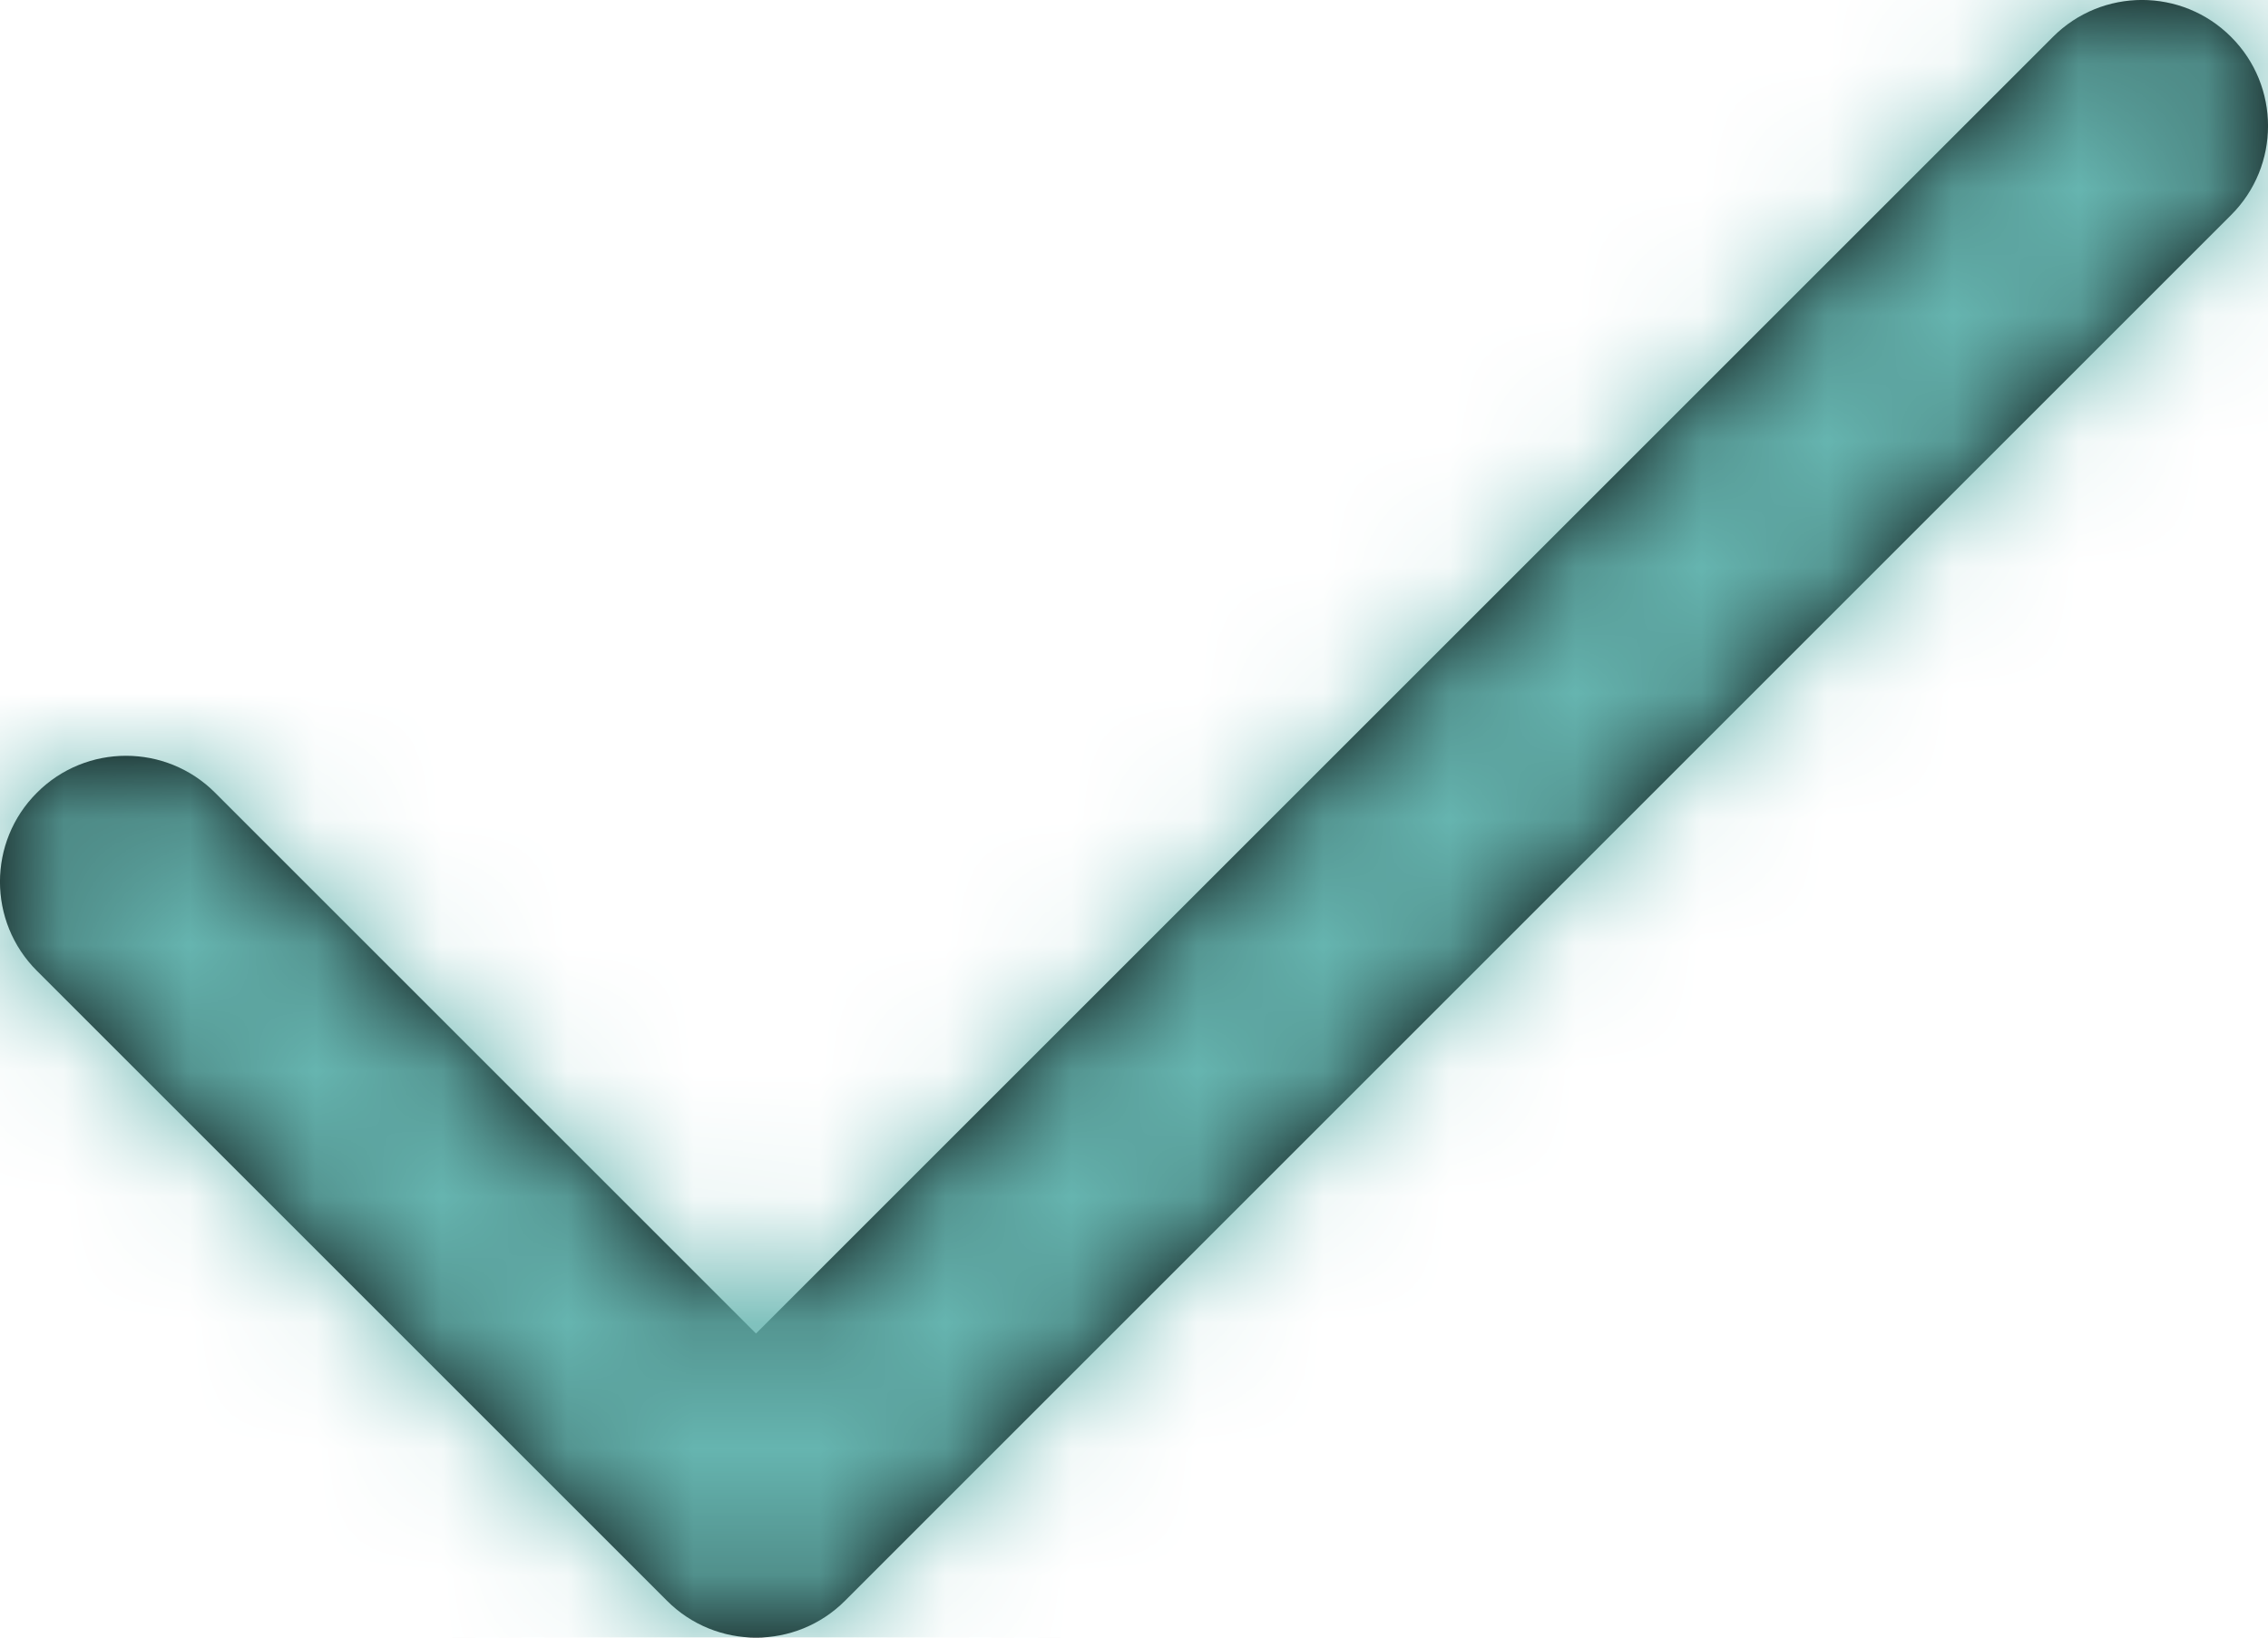 <?xml version="1.0" encoding="UTF-8"?>
<svg width="18px" height="13px" viewBox="0 0 18 13" version="1.1" xmlns="http://www.w3.org/2000/svg" xmlns:xlink="http://www.w3.org/1999/xlink">
    <!-- Generator: Sketch 62 (91390) - https://sketch.com -->
    <title>CheckMark@1,5x</title>
    <desc>Created with Sketch.</desc>
    <defs>
        <path d="M1.707,6.293 C1.317,5.902 0.683,5.902 0.293,6.293 C-0.098,6.683 -0.098,7.317 0.293,7.707 L5.293,12.707 C5.683,13.098 6.317,13.098 6.707,12.707 L17.707,1.707 C18.098,1.317 18.098,0.683 17.707,0.293 C17.317,-0.098 16.683,-0.098 16.293,0.293 L6,10.586 L1.707,6.293 Z" id="path-1"></path>
    </defs>
    <g id="CheckMark" stroke="none" stroke-width="1" fill="none" fill-rule="evenodd">
        <g id="check-copy-9">
            <mask id="mask-2" fill="white">
                <use xlink:href="#path-1"></use>
            </mask>
            <use id="Shape" fill="#000000" fill-rule="nonzero" xlink:href="#path-1"></use>
            <g id="Green" mask="url(#mask-2)" fill="#66B5B0">
                <g transform="translate(-3, -6)" id="Rectangle">
                    <rect x="0" y="0" width="84" height="84"></rect>
                </g>
            </g>
        </g>
    </g>
</svg>